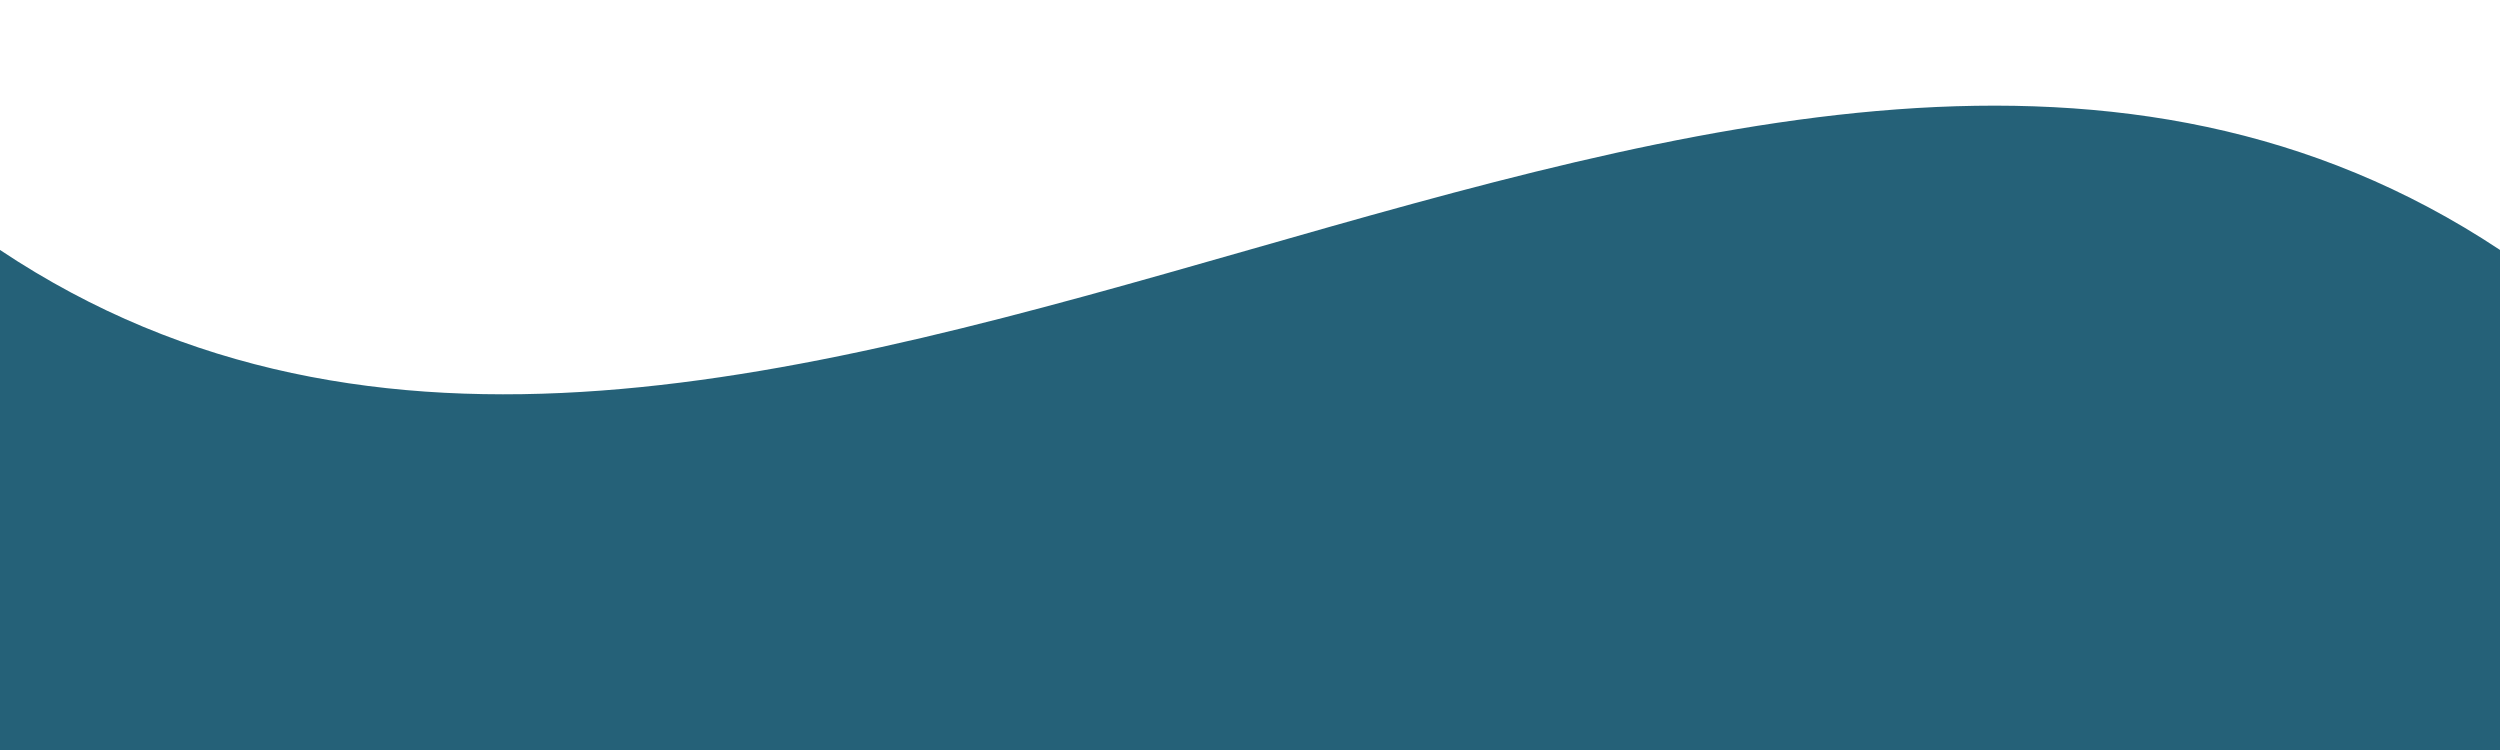 <?xml version="1.0" encoding="UTF-8" standalone="no"?>
<svg
   viewBox="0 0 500 150"
   preserveAspectRatio="none"
   style="height: 100%; width: 100%;"
   version="1.1"
   id="svg4"
   xmlns="http://www.w3.org/2000/svg"
   xmlns:svg="http://www.w3.org/2000/svg">
  <defs
     id="defs8" />
  <path
     d="M0.00,49.99 C150.00,150.00 349.21,-49.99 500.00,49.99 L500.00,150.00 L0.00,150.00 Z"
     style="stroke: none; fill: rgb(37, 97, 120);"
     id="path2" />
</svg>
